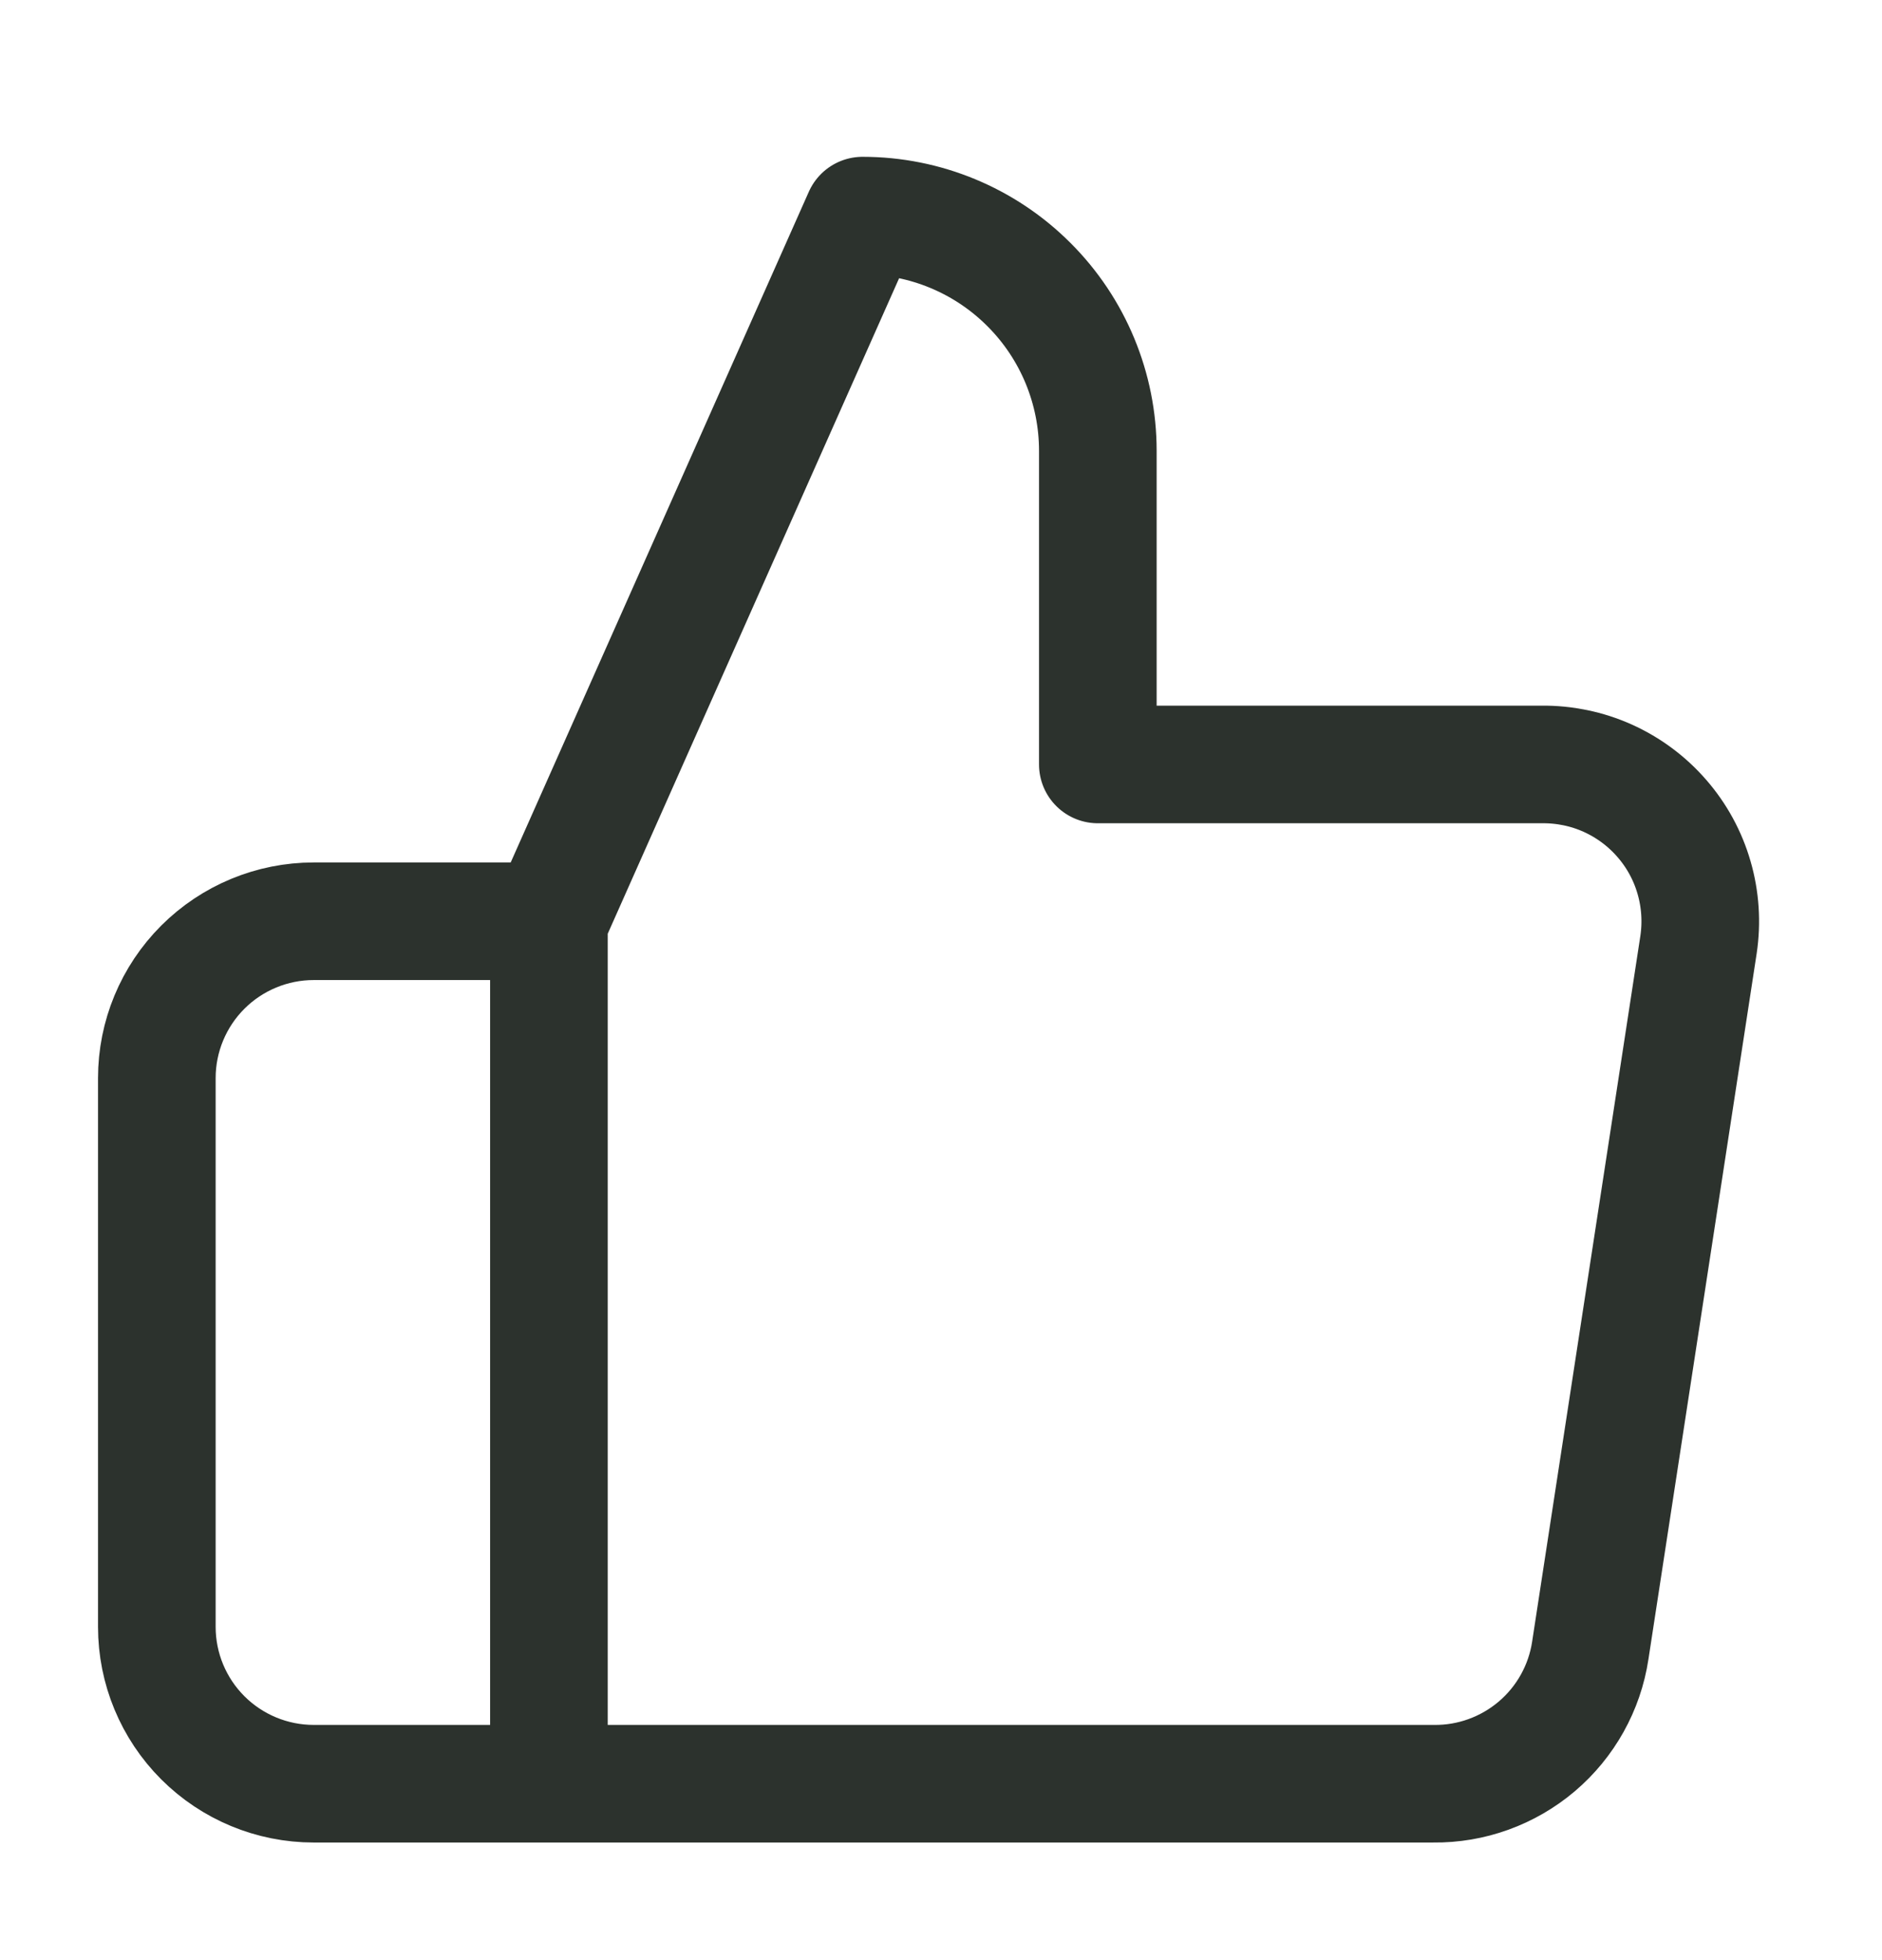 <svg width="24" height="25" viewBox="0 0 24 25" fill="none" xmlns="http://www.w3.org/2000/svg">
<path d="M7 11.75L11 2.75C11.796 2.75 12.559 3.066 13.121 3.629C13.684 4.191 14 4.954 14 5.75V9.75H19.66C19.95 9.747 20.237 9.806 20.502 9.925C20.766 10.044 21.002 10.219 21.192 10.438C21.382 10.656 21.523 10.914 21.603 11.192C21.684 11.471 21.703 11.763 21.66 12.05L20.28 21.05C20.208 21.527 19.965 21.962 19.598 22.274C19.23 22.586 18.762 22.756 18.28 22.75H7M7 11.75V22.75M7 11.75H4C3.47 11.75 2.961 11.961 2.586 12.336C2.211 12.711 2 13.22 2 13.75V20.75C2 21.28 2.211 21.789 2.586 22.164C2.961 22.539 3.47 22.75 4 22.75H7" stroke="#2C322D" stroke-width="1.5" stroke-linecap="round" stroke-linejoin="round"/>
</svg>
